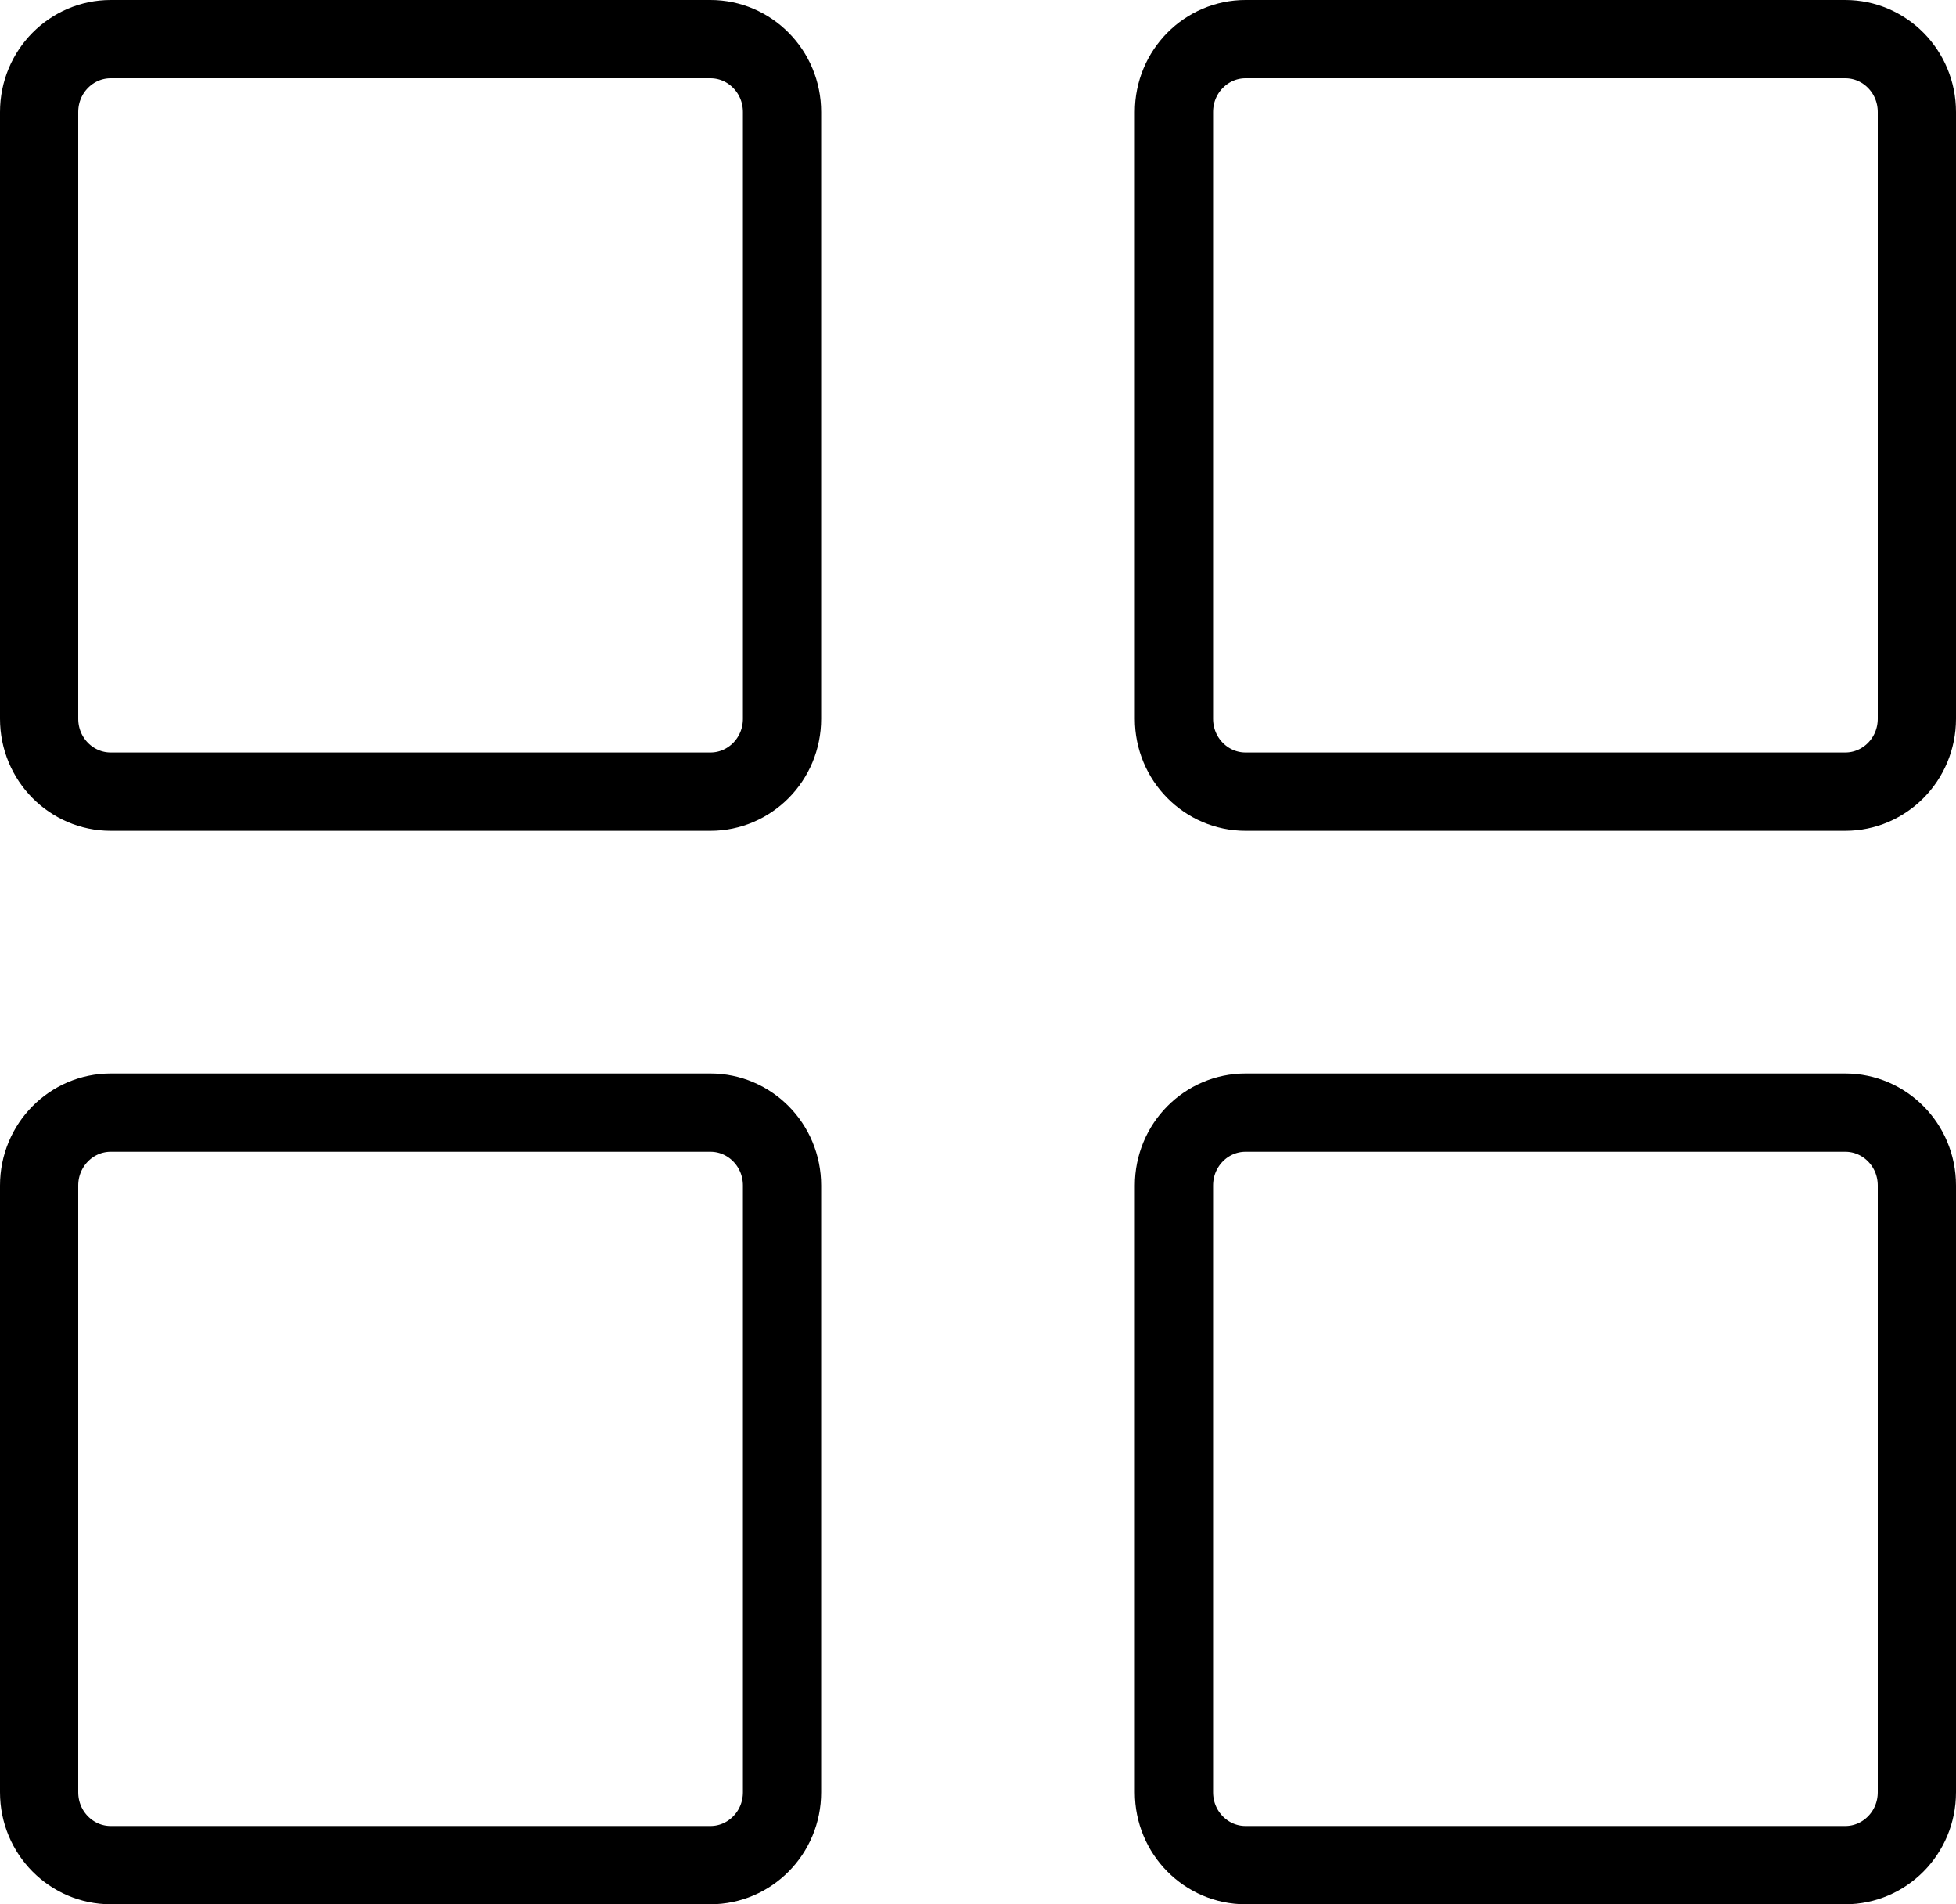<svg width="75" height="73" viewBox="0 0 75 73" fill="none" xmlns="http://www.w3.org/2000/svg">
<path d="M4.245 1.5H27.241C28.741 1.5 29.986 2.735 29.986 4.294V27.554C29.986 29.113 28.741 30.348 27.241 30.348H4.245C2.745 30.348 1.5 29.113 1.5 27.554V4.294C1.5 2.735 2.745 1.5 4.245 1.5ZM4.245 42.652H27.241C28.741 42.652 29.986 43.887 29.986 45.446V68.706C29.986 70.265 28.741 71.5 27.241 71.5H4.245C2.745 71.5 1.5 70.265 1.5 68.706V45.446C1.5 43.887 2.745 42.652 4.245 42.652ZM47.759 1.5H70.755C72.255 1.5 73.5 2.735 73.5 4.294V27.554C73.5 29.113 72.255 30.348 70.755 30.348H47.759C46.259 30.348 45.014 29.113 45.014 27.554V4.294C45.014 2.735 46.259 1.5 47.759 1.5ZM47.759 42.652H70.755C72.255 42.652 73.5 43.887 73.5 45.446V68.706C73.5 70.265 72.255 71.5 70.755 71.5H47.759C46.259 71.5 45.014 70.265 45.014 68.706V45.446C45.014 43.887 46.259 42.652 47.759 42.652Z" stroke="black" stroke-width="3"/>
</svg>
